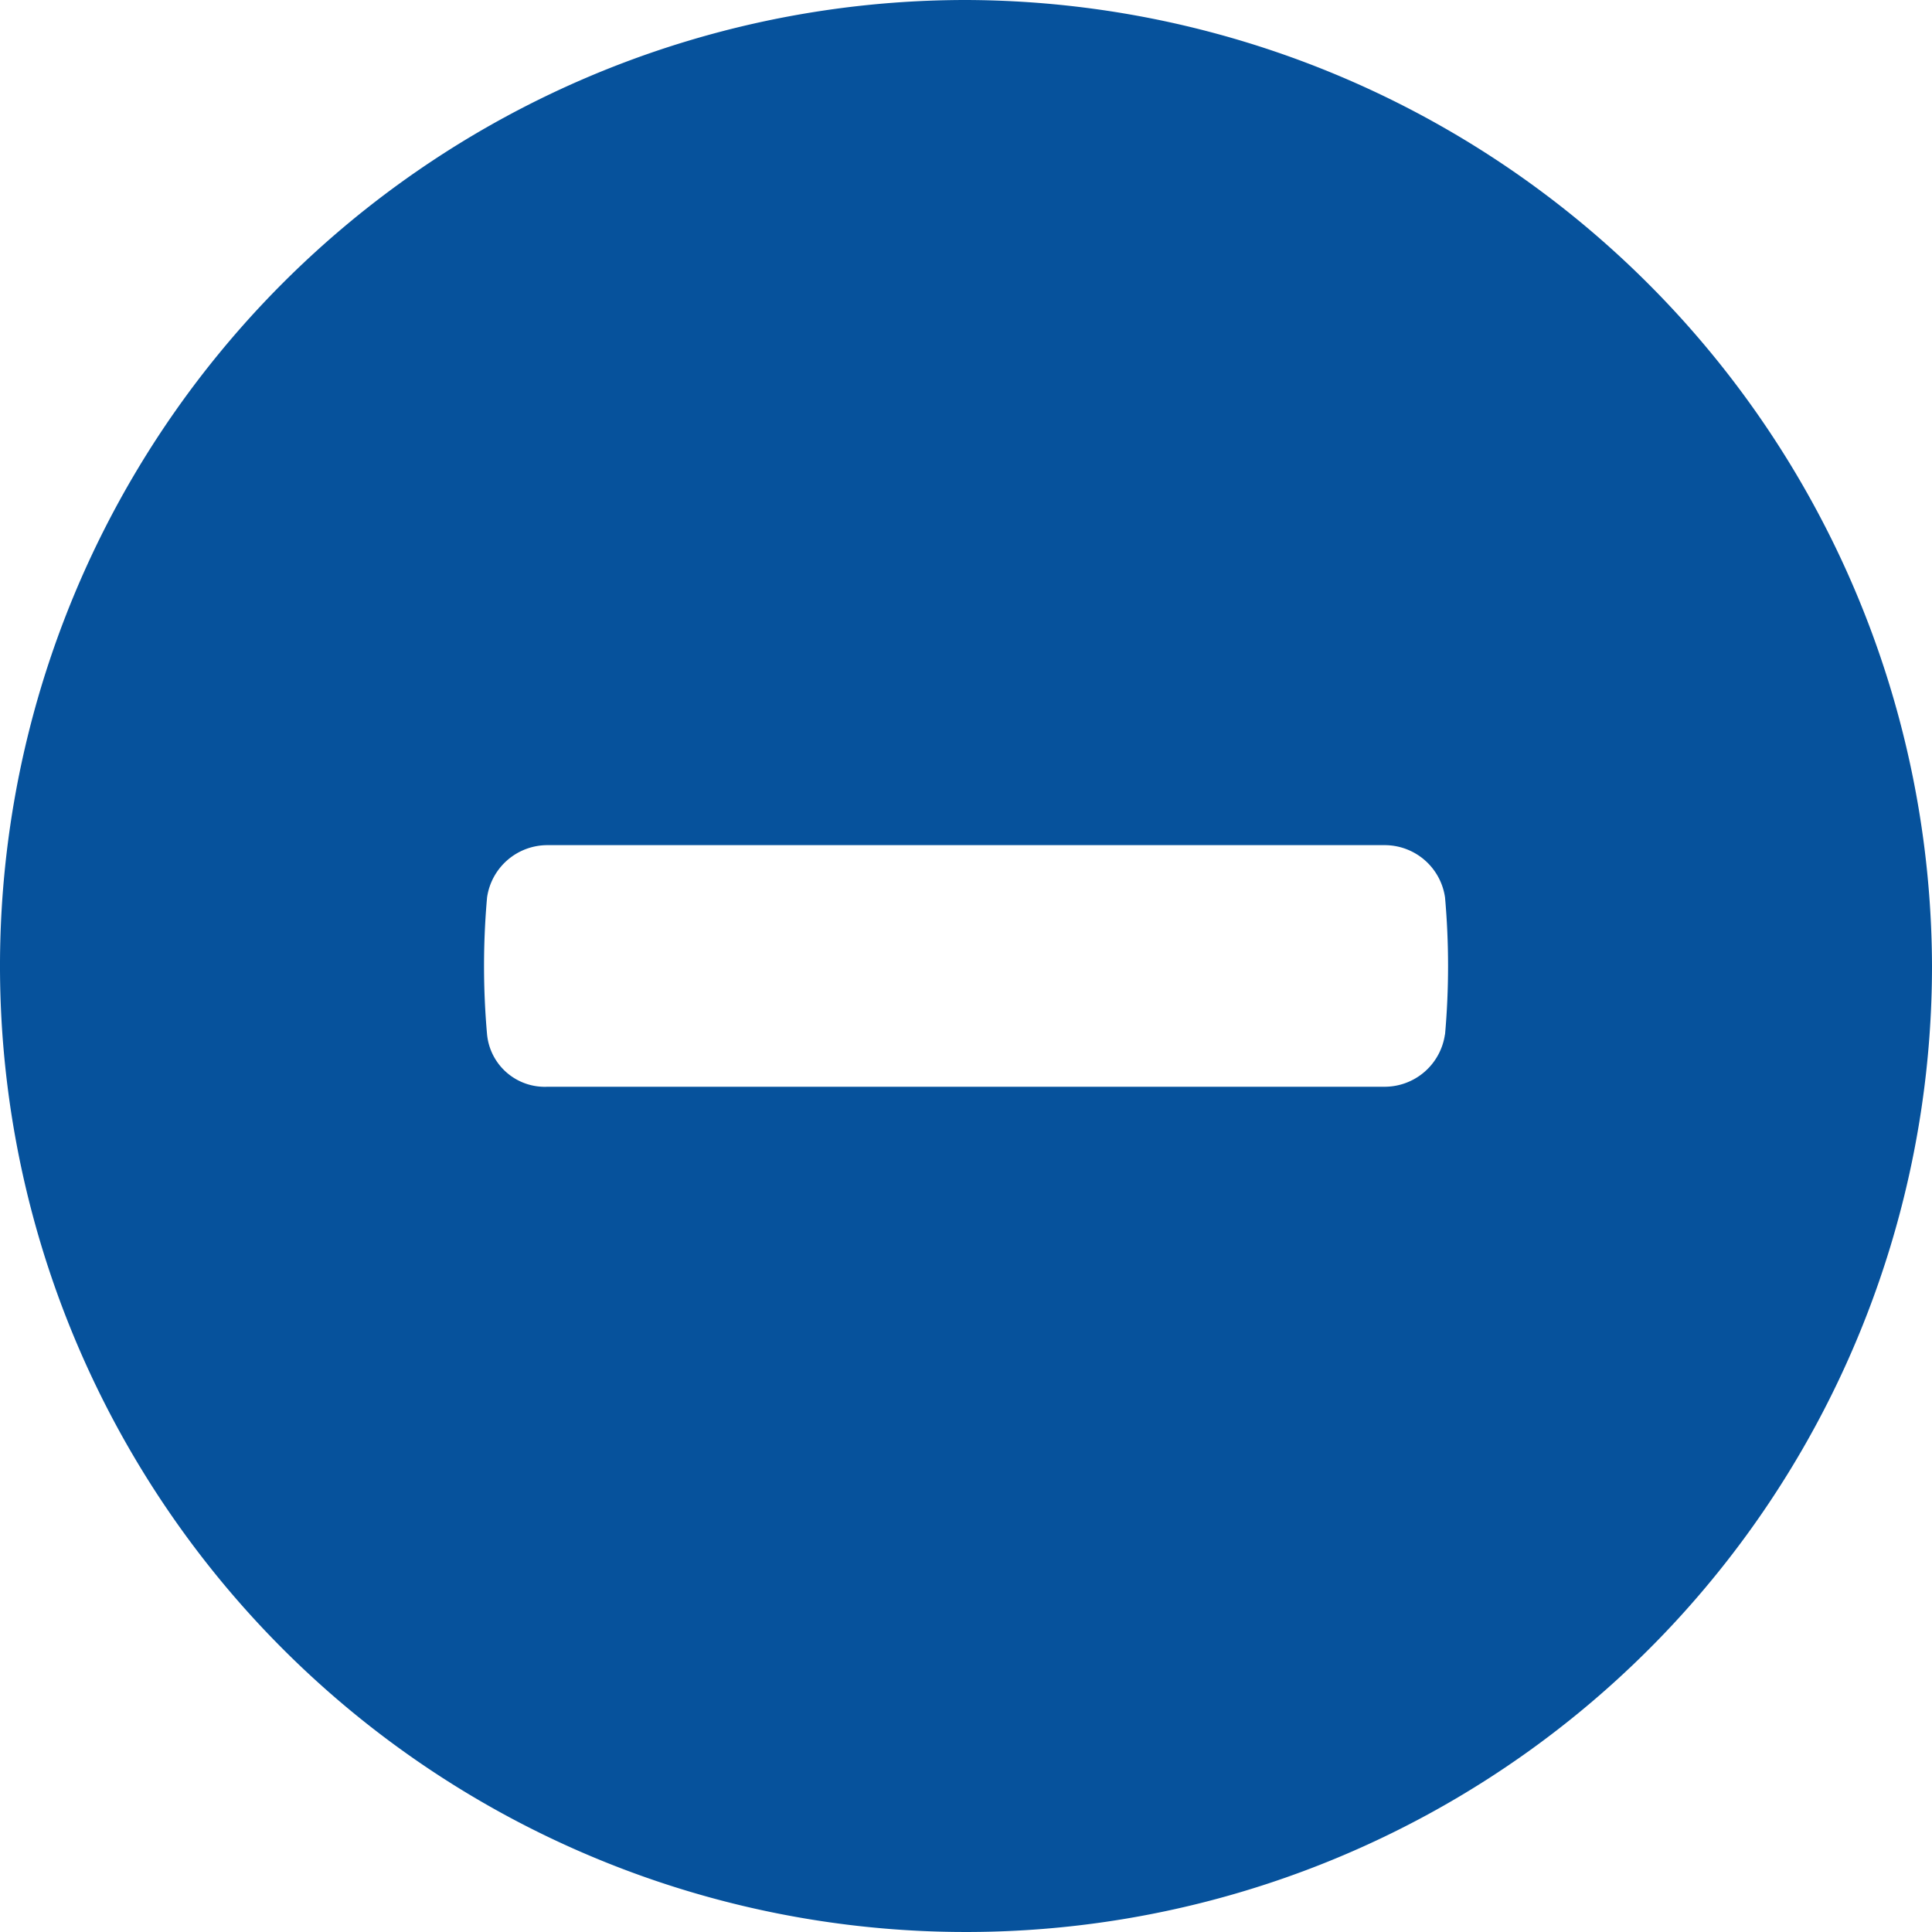 <svg xmlns="http://www.w3.org/2000/svg" width="20" height="20" viewBox="0 0 20 20">
  <g id="icons_utility_error" data-name="icons/utility/error" transform="translate(-0.615 -0.615)">
    <path id="Mask" d="M10.615.615a10,10,0,1,0,10,10A10.029,10.029,0,0,0,10.615.615Zm4.958,10.708a.631.631,0,0,1-.625.542H6.282a.6.6,0,0,1-.625-.542,8.04,8.04,0,0,1,0-1.417.631.631,0,0,1,.625-.542h8.667a.631.631,0,0,1,.625.542A8.039,8.039,0,0,1,15.574,11.324Z" fill="#06529c"/>
  </g>
</svg>
